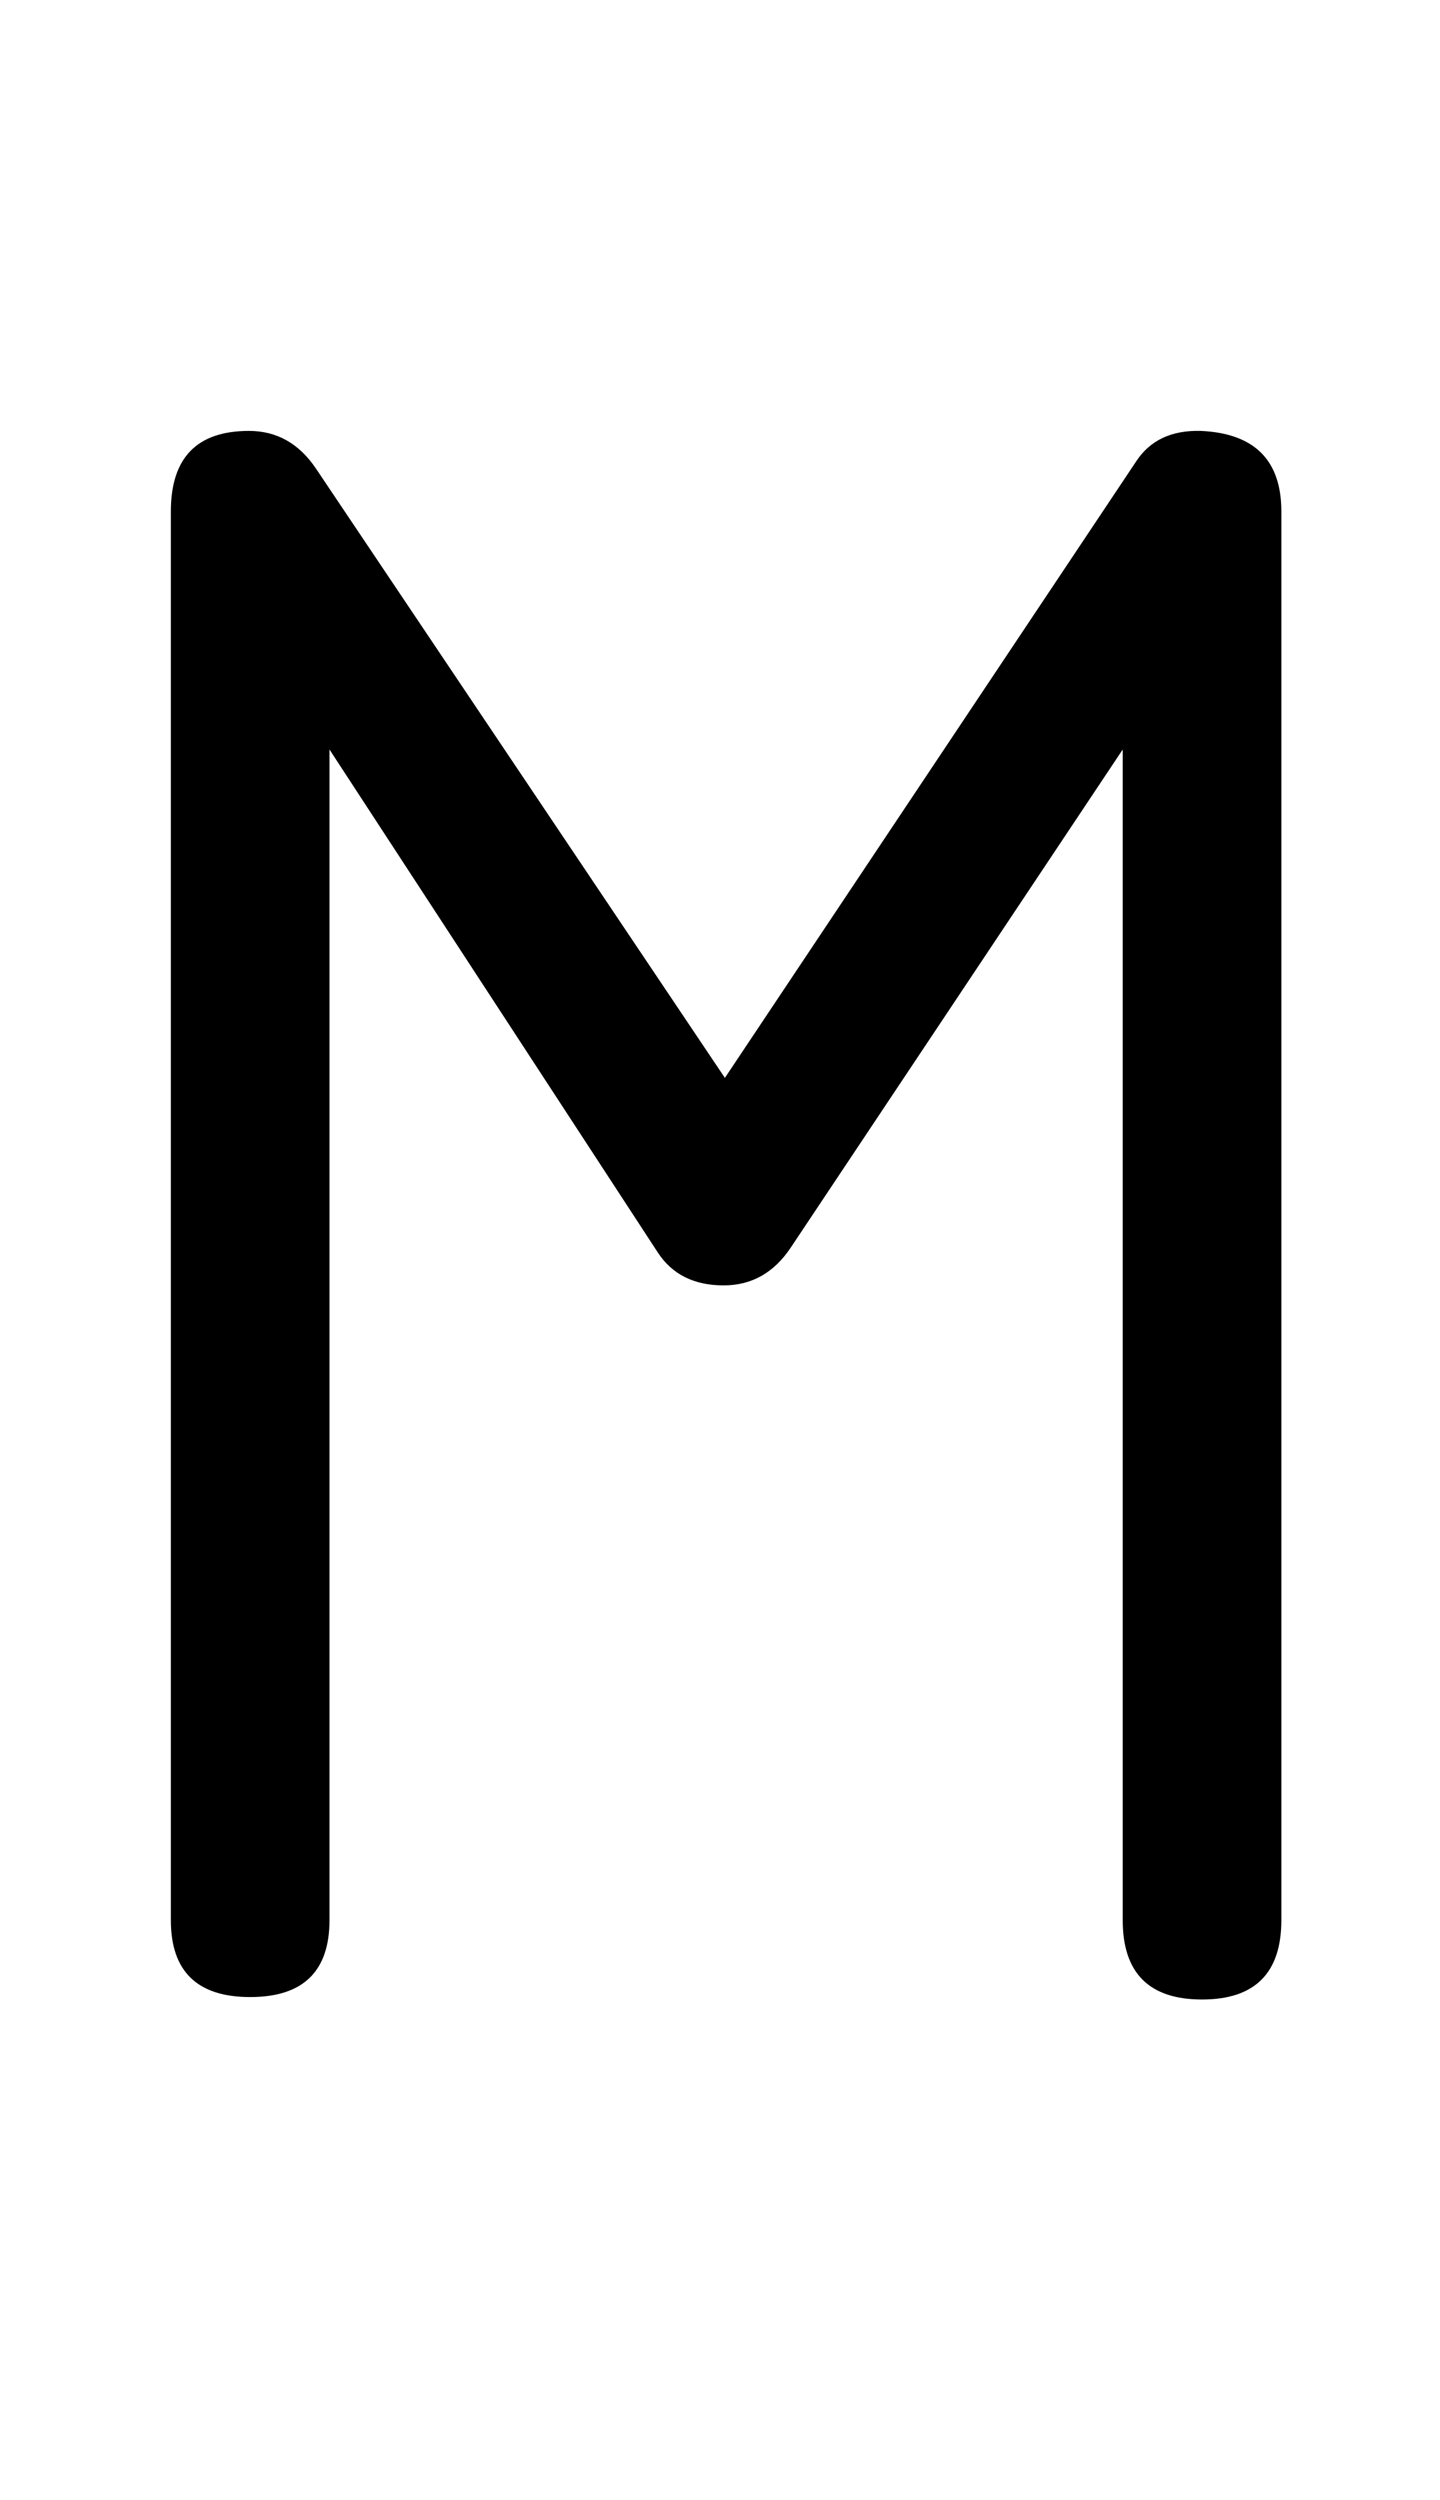 <?xml version="1.0" standalone="no"?>
<!DOCTYPE svg PUBLIC "-//W3C//DTD SVG 1.1//EN" "http://www.w3.org/Graphics/SVG/1.1/DTD/svg11.dtd" >
<svg xmlns="http://www.w3.org/2000/svg" xmlns:xlink="http://www.w3.org/1999/xlink" version="1.1" viewBox="-10 0 1180 2048">
   <path fill="currentColor"
d="M1040 1573q0 65 -65 65t-65 -65v-959l-272 408q-20.667 31 -55 31q-36.371 0 -54 -27l-269 -412v959q0 63 -65 63t-65 -63v-1154q0 -66 64 -66q34.188 0 55 31l335 499l337 -505q17 -26 53 -25q66 3 66 66v1154z" />
</svg>
